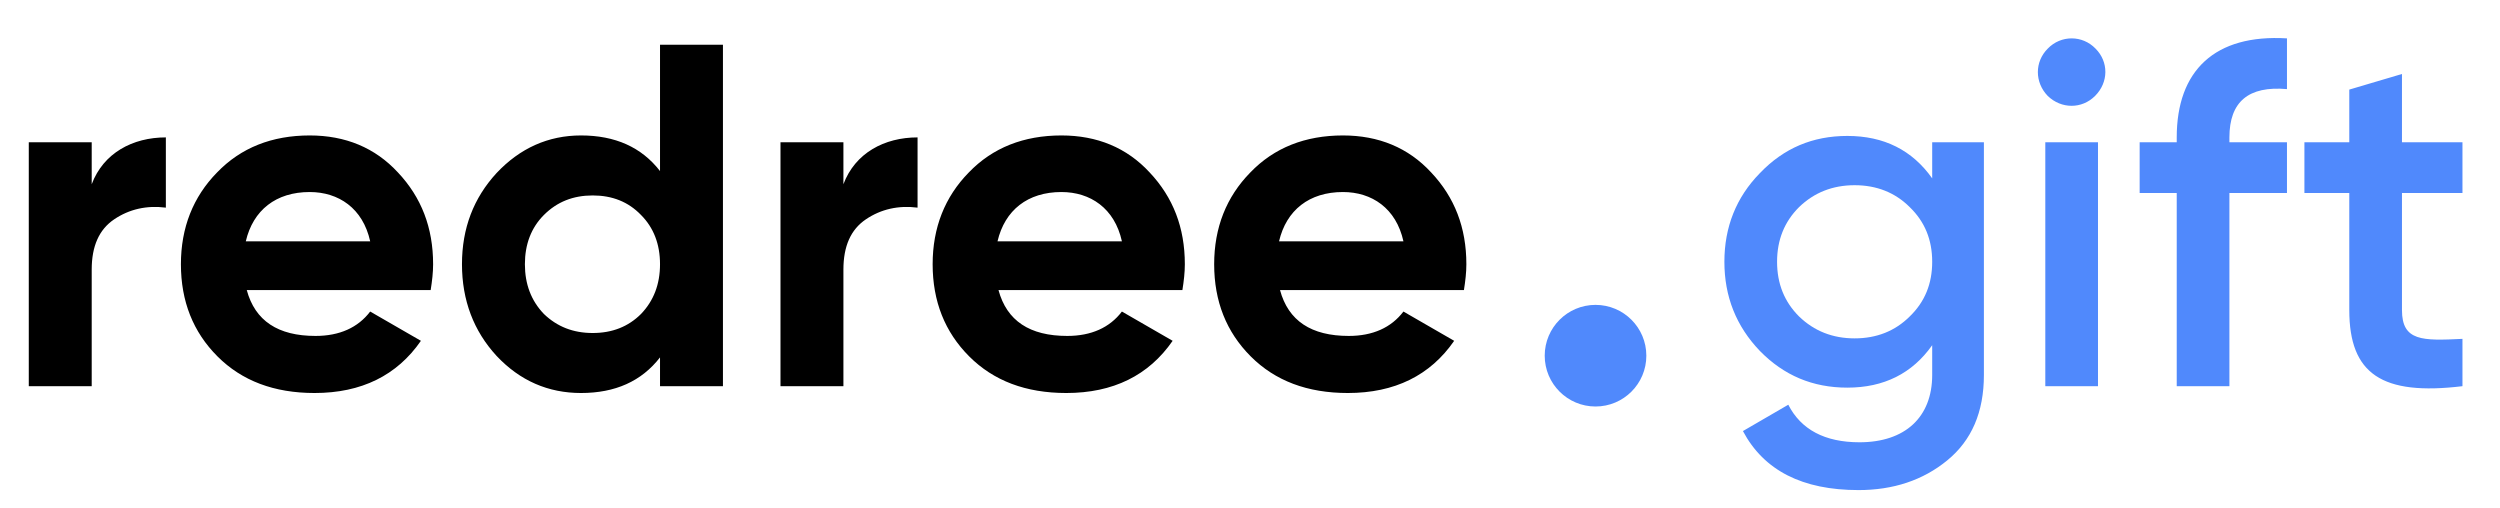 <svg width="123" height="25" viewBox="0 0 123 25" fill="none" xmlns="http://www.w3.org/2000/svg">
<path d="M4.512 7H1.416V19H4.512V13.264C4.512 12.112 4.872 11.296 5.616 10.792C6.36 10.288 7.224 10.096 8.16 10.216V6.76C6.528 6.76 5.088 7.528 4.512 9.064V7ZM21.189 14.272C21.261 13.816 21.309 13.408 21.309 13C21.309 11.2 20.733 9.712 19.581 8.488C18.453 7.264 16.989 6.664 15.237 6.664C13.389 6.664 11.853 7.264 10.677 8.488C9.501 9.688 8.901 11.2 8.901 13C8.901 14.824 9.501 16.336 10.701 17.536C11.901 18.736 13.485 19.336 15.477 19.336C17.781 19.336 19.533 18.472 20.709 16.768L18.213 15.328C17.613 16.12 16.701 16.528 15.525 16.528C13.677 16.528 12.549 15.784 12.141 14.272H21.189ZM12.093 11.872C12.453 10.336 13.581 9.448 15.237 9.448C16.653 9.448 17.853 10.24 18.213 11.872H12.093ZM32.473 8.416C31.561 7.24 30.265 6.664 28.585 6.664C26.977 6.664 25.585 7.288 24.433 8.512C23.305 9.736 22.729 11.224 22.729 13C22.729 14.776 23.305 16.288 24.433 17.512C25.585 18.736 26.977 19.336 28.585 19.336C30.265 19.336 31.561 18.76 32.473 17.584V19H35.569V2.2H32.473V8.416ZM26.761 15.448C26.137 14.8 25.825 13.984 25.825 13C25.825 12.016 26.137 11.2 26.761 10.576C27.409 9.928 28.201 9.616 29.161 9.616C30.121 9.616 30.913 9.928 31.537 10.576C32.161 11.2 32.473 12.016 32.473 13C32.473 13.984 32.161 14.8 31.537 15.448C30.913 16.072 30.121 16.384 29.161 16.384C28.201 16.384 27.409 16.072 26.761 15.448ZM41.496 7H38.4V19H41.496V13.264C41.496 12.112 41.856 11.296 42.6 10.792C43.344 10.288 44.208 10.096 45.144 10.216V6.76C43.512 6.76 42.072 7.528 41.496 9.064V7ZM58.174 14.272C58.246 13.816 58.294 13.408 58.294 13C58.294 11.2 57.718 9.712 56.566 8.488C55.438 7.264 53.974 6.664 52.222 6.664C50.374 6.664 48.838 7.264 47.662 8.488C46.486 9.688 45.886 11.2 45.886 13C45.886 14.824 46.486 16.336 47.686 17.536C48.886 18.736 50.47 19.336 52.462 19.336C54.766 19.336 56.518 18.472 57.694 16.768L55.198 15.328C54.598 16.12 53.686 16.528 52.51 16.528C50.662 16.528 49.534 15.784 49.126 14.272H58.174ZM49.078 11.872C49.438 10.336 50.566 9.448 52.222 9.448C53.638 9.448 54.838 10.24 55.198 11.872H49.078ZM72.025 14.272C72.097 13.816 72.145 13.408 72.145 13C72.145 11.2 71.569 9.712 70.417 8.488C69.289 7.264 67.825 6.664 66.073 6.664C64.225 6.664 62.689 7.264 61.513 8.488C60.337 9.688 59.737 11.2 59.737 13C59.737 14.824 60.337 16.336 61.537 17.536C62.737 18.736 64.321 19.336 66.313 19.336C68.617 19.336 70.369 18.472 71.545 16.768L69.049 15.328C68.449 16.12 67.537 16.528 66.361 16.528C64.513 16.528 63.385 15.784 62.977 14.272H72.025ZM62.929 11.872C63.289 10.336 64.417 9.448 66.073 9.448C67.489 9.448 68.689 10.24 69.049 11.872H62.929Z" fill="black"/>
<path d="M11.064 8.776C10.08 7.384 8.688 6.688 6.888 6.688C5.184 6.688 3.768 7.288 2.592 8.512C1.416 9.712 0.84 11.176 0.84 12.88C0.84 14.584 1.416 16.048 2.592 17.272C3.768 18.472 5.184 19.072 6.888 19.072C8.688 19.072 10.08 18.376 11.064 16.984V18.448C11.064 20.536 9.72 21.76 7.488 21.76C5.784 21.76 4.608 21.136 3.984 19.912L1.752 21.208C2.784 23.152 4.68 24.112 7.44 24.112C9.144 24.112 10.608 23.632 11.808 22.648C13.008 21.664 13.608 20.272 13.608 18.448V7H11.064V8.776ZM4.512 15.568C3.792 14.848 3.432 13.96 3.432 12.88C3.432 11.8 3.792 10.912 4.512 10.192C5.256 9.472 6.168 9.112 7.248 9.112C8.328 9.112 9.24 9.472 9.96 10.192C10.704 10.912 11.064 11.8 11.064 12.88C11.064 13.96 10.704 14.848 9.96 15.568C9.24 16.288 8.328 16.648 7.248 16.648C6.168 16.648 5.256 16.288 4.512 15.568ZM19.077 4.72C19.749 4.048 19.749 3.04 19.101 2.392C18.453 1.72 17.397 1.72 16.749 2.392C16.101 3.04 16.101 4.048 16.749 4.72C17.421 5.368 18.429 5.368 19.077 4.72ZM19.221 19V7H16.629V19H19.221ZM28.519 1.888C24.967 1.672 23.095 3.472 23.095 6.76V7H21.271V9.496H23.095V19H25.687V9.496H28.519V7H25.687V6.76C25.687 5.008 26.623 4.216 28.519 4.384V1.888ZM37.153 7H34.177V3.64L31.585 4.408V7H29.377V9.496H31.585V15.256C31.585 18.4 33.193 19.48 37.153 19V16.672C35.185 16.768 34.177 16.792 34.177 15.256V9.496H37.153V7Z" transform="translate(84)" fill="#5089FC"/>
<circle cx="2.5" cy="2.5" r="2.5" transform="translate(76 15)" fill="#5089FC"/>
</svg>
